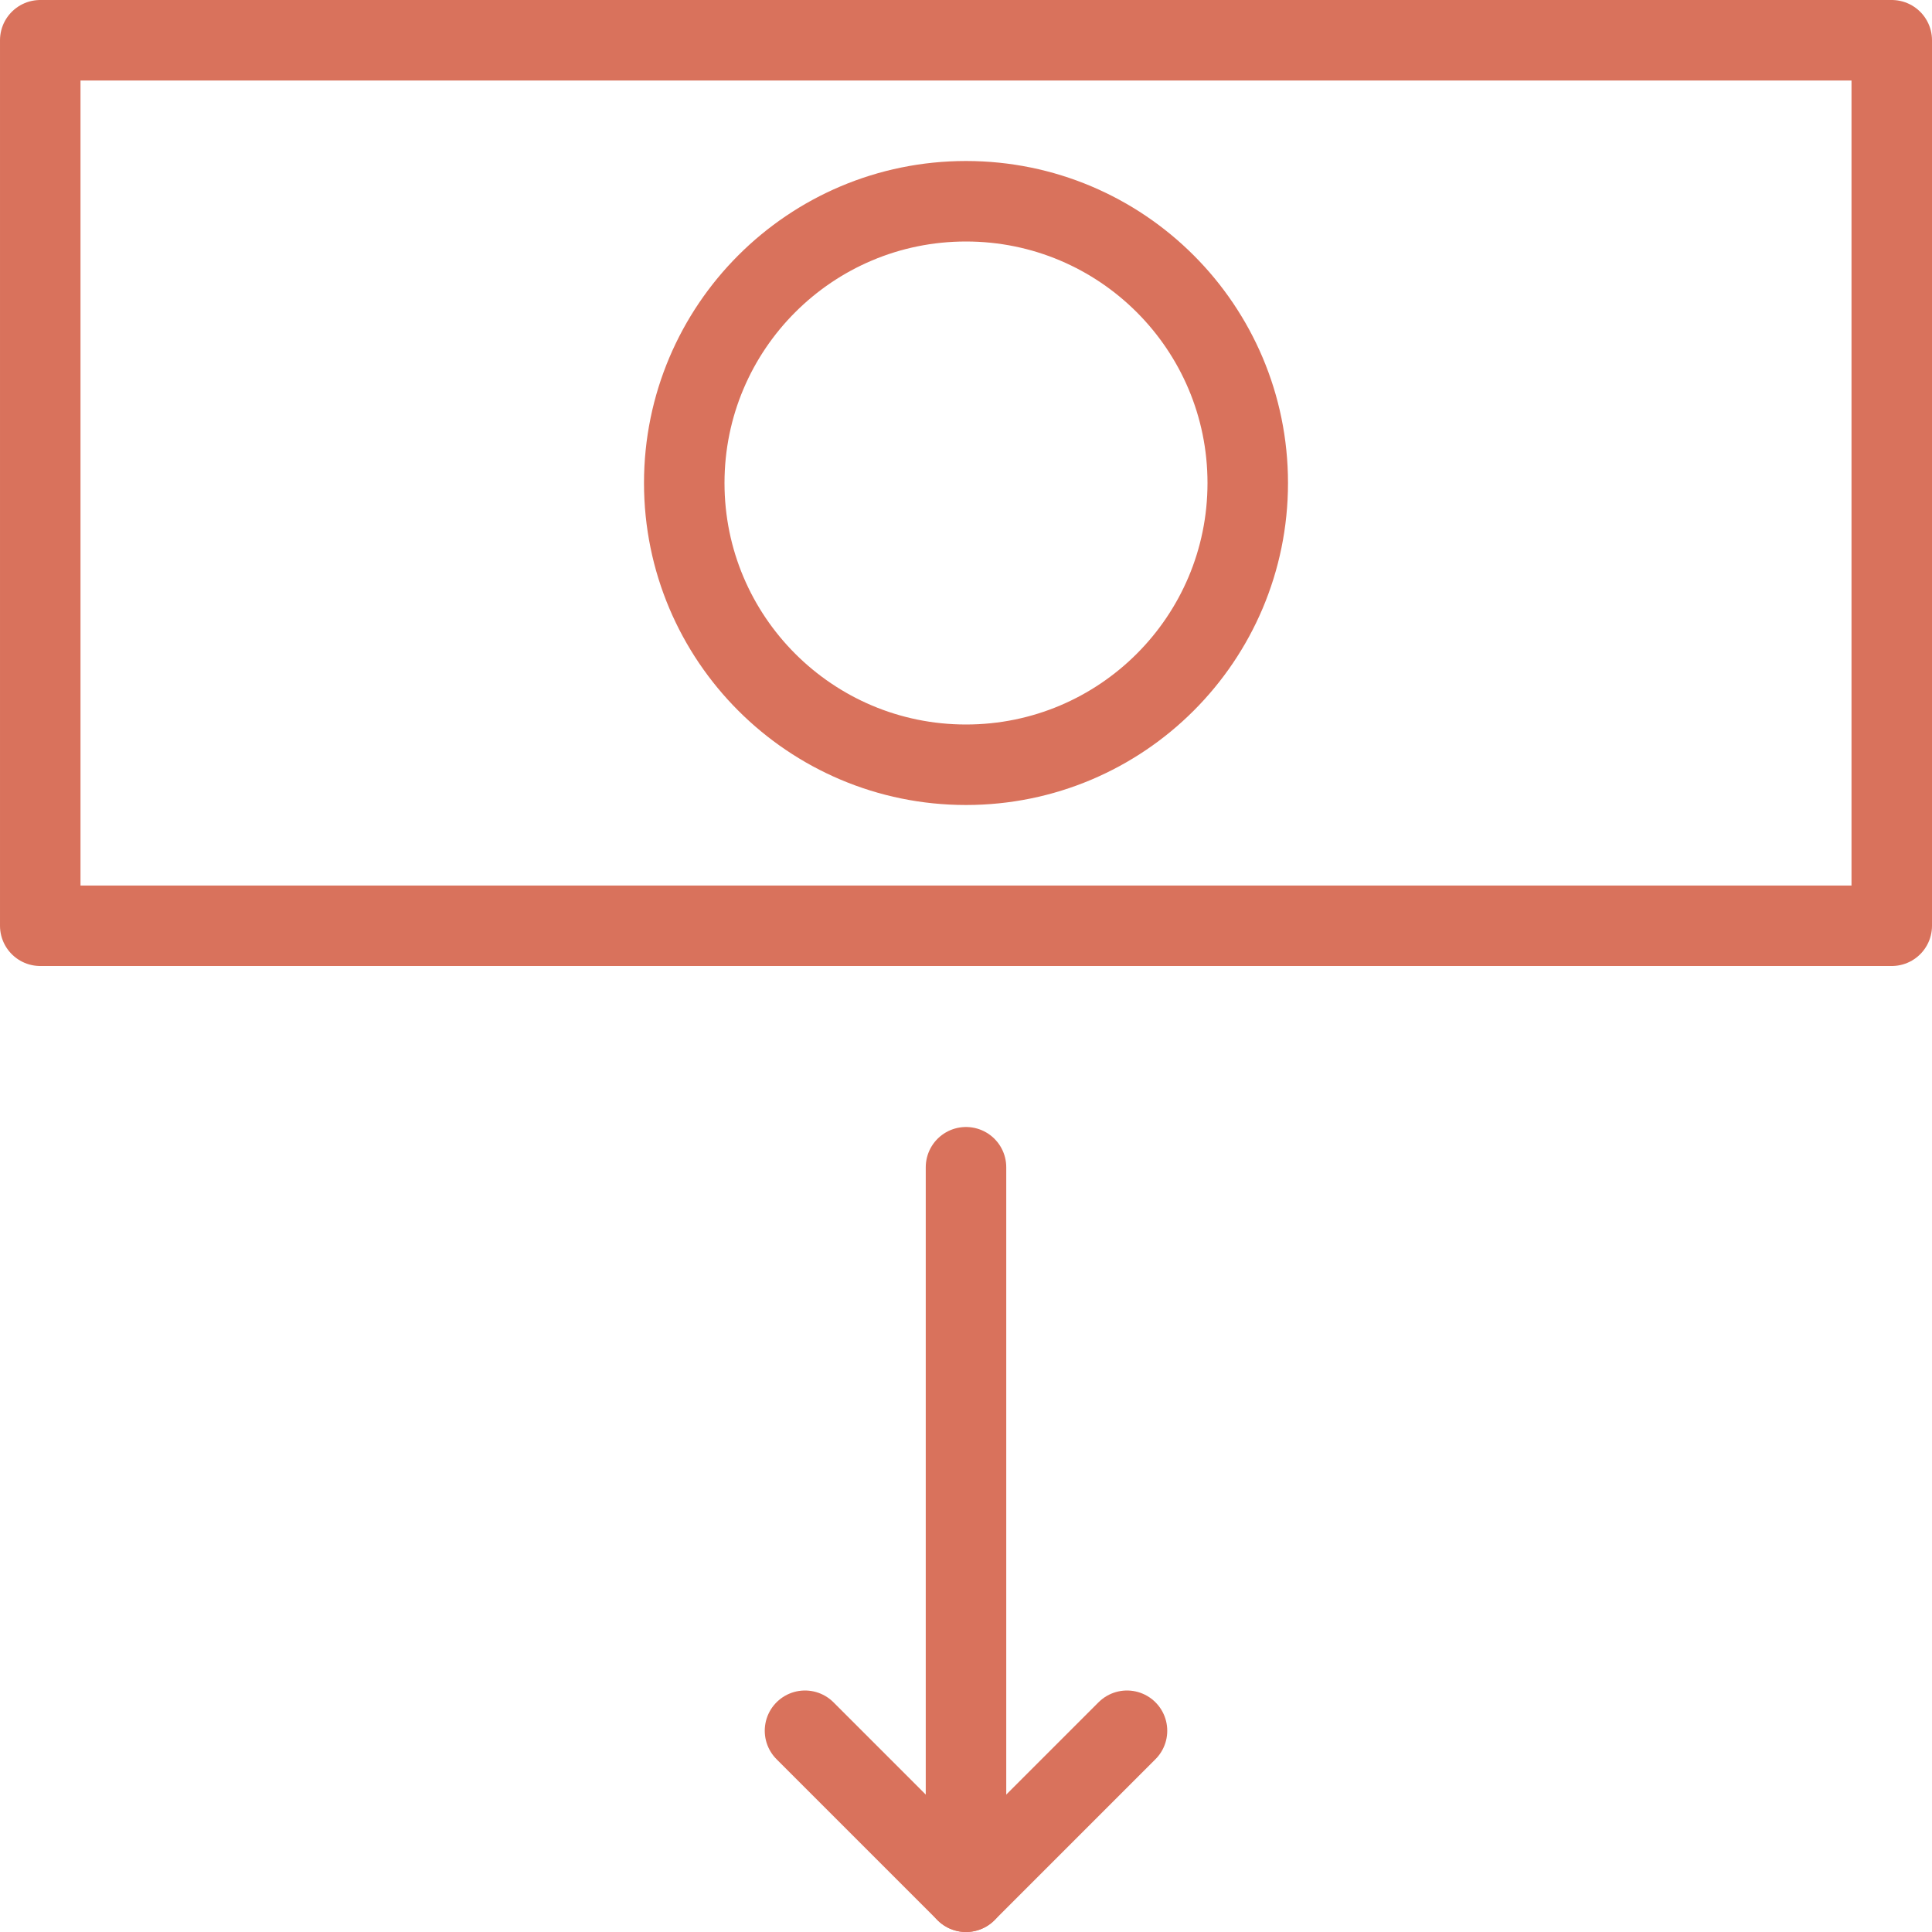 <svg xmlns="http://www.w3.org/2000/svg" xmlns:xlink="http://www.w3.org/1999/xlink" id="Layer_1" width="48" height="48" x="0" style="enable-background:new 0 0 48 48" y="0" version="1.1" viewBox="0 0 48 48" xml:space="preserve"><style type="text/css">.st0{fill:none;stroke:#d9725c;stroke-width:2;stroke-linecap:round;stroke-linejoin:round;stroke-miterlimit:10}</style><g><rect width="46" height="22" x="1" y="1" class="st0" transform="matrix(-1 -1.224647e-16 1.224647e-16 -1 48 24)"/><circle cx="24" cy="12" r="7" class="st0"/><g><line x1="24" x2="24" y1="29" y2="47" class="st0"/><polyline points="20 43 24 47 28 43" class="st0"/></g></g></svg>